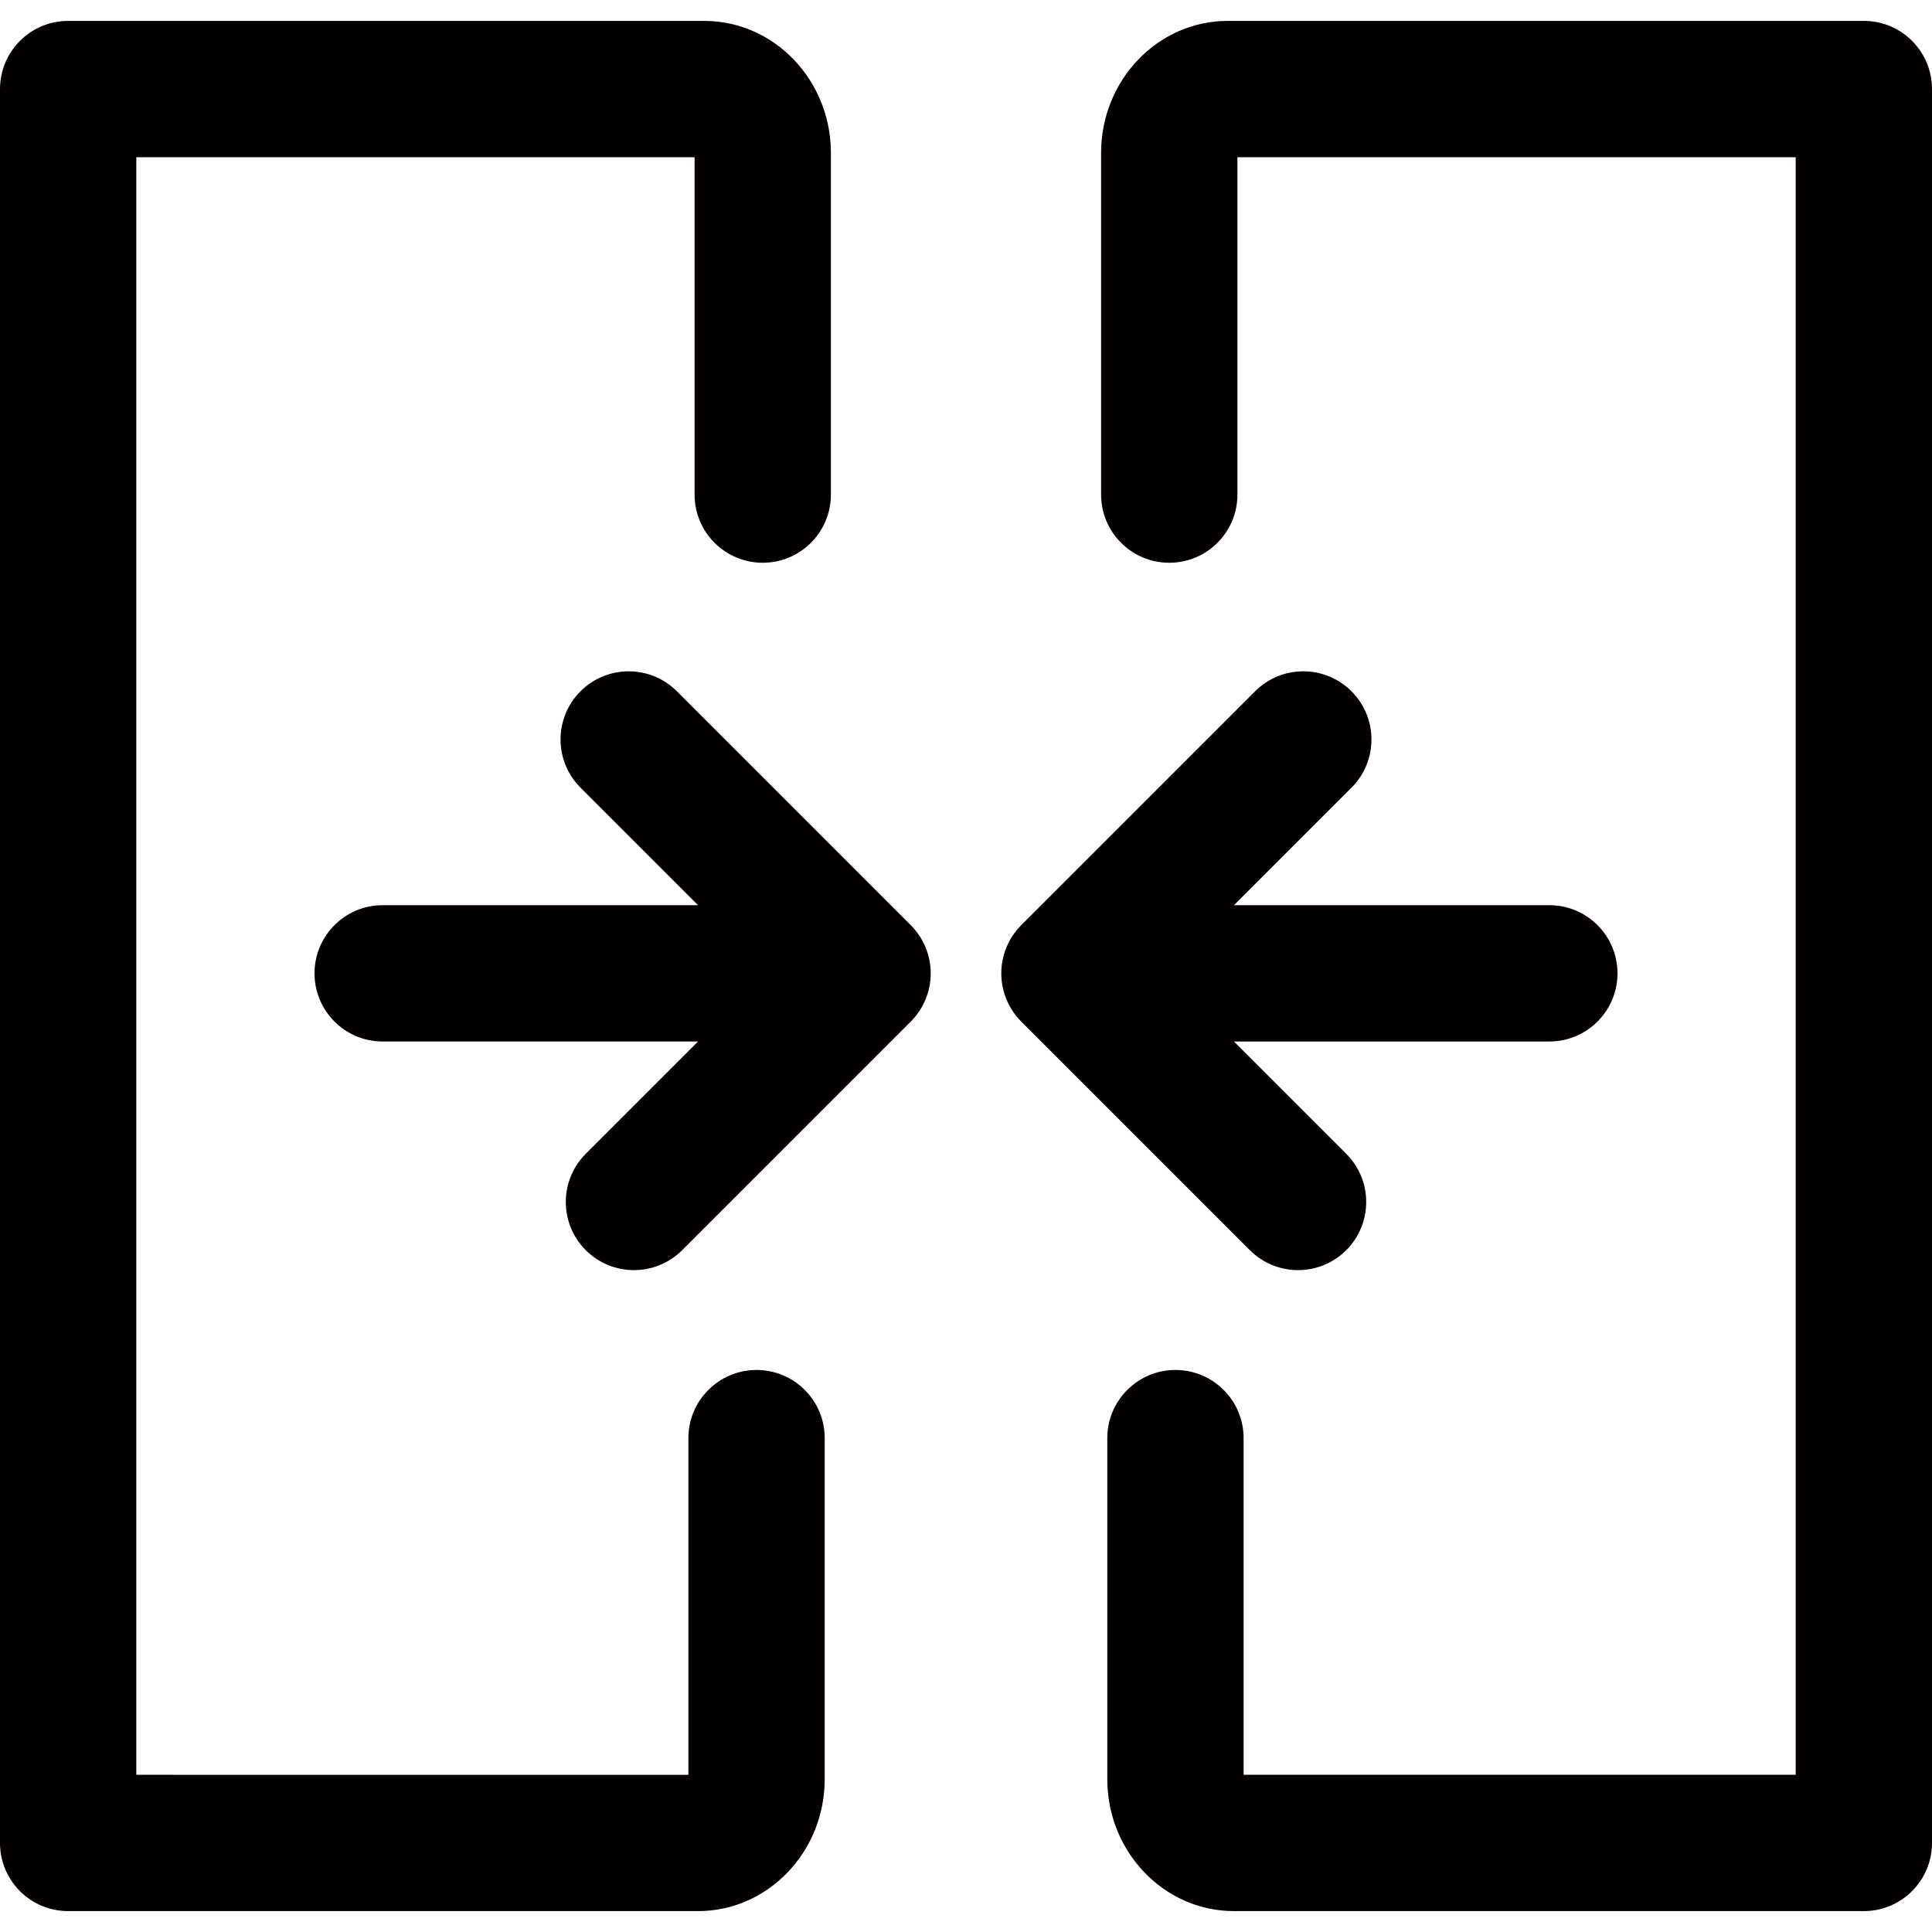 <?xml version="1.0" encoding="utf-8"?>
<svg width="16px" height="16px"  version="1.1" id="图层_1" xmlns="http://www.w3.org/2000/svg" xmlns:xlink="http://www.w3.org/1999/xlink" x="0px" y="0px"
	 viewBox="0 0 850.394 850.394" enable-background="new 0 0 850.394 850.394" xml:space="preserve">
<g>
	<path fill="#040000" d="M820.394,9.199H540.399c-30.732,0-55.734,26.051-55.734,58.071v150.431c0,16.569,13.432,30,30,30
		s30-13.431,30-30V69.199h245.729v711.995H547.389V633.009c0-16.568-13.432-30-30-30s-30,13.432-30,30v150.112
		c0,32.021,25.002,58.073,55.734,58.073h277.271c16.568,0,30-13.432,30-30V39.199C850.394,22.63,836.962,9.199,820.394,9.199z"/>
	<path fill="#040000" d="M550.137,550.277c5.859,5.858,13.535,8.787,21.214,8.787c7.677,0,15.355-2.93,21.213-8.786
		c11.716-11.716,11.716-30.711,0.001-42.427l-49.419-49.42h138.809c16.568,0,30-13.432,30-30s-13.432-30-30-30H543.146l51.73-51.73
		c11.716-11.716,11.716-30.711,0-42.426c-11.715-11.716-30.711-11.716-42.426,0L449.507,407.218
		c-0.484,0.484-0.94,0.985-1.385,1.492c-0.101,0.116-0.201,0.233-0.301,0.35c-0.9,1.062-1.715,2.171-2.444,3.319
		c-0.038,0.06-0.075,0.12-0.112,0.18c-0.757,1.212-1.42,2.464-1.987,3.75c-0.012,0.028-0.024,0.055-0.036,0.083
		c-0.57,1.302-1.044,2.635-1.42,3.991c-0.017,0.059-0.032,0.119-0.048,0.178c-0.356,1.316-0.623,2.65-0.797,3.995
		c-0.017,0.132-0.032,0.265-0.048,0.398c-0.07,0.602-0.125,1.204-0.159,1.808c-0.003,0.06-0.01,0.121-0.013,0.181
		c-0.031,0.633-0.037,1.266-0.028,1.9c0.002,0.174,0.007,0.348,0.012,0.523c0.019,0.608,0.051,1.215,0.106,1.82
		c0.004,0.038,0.005,0.077,0.008,0.115c0.062,0.652,0.154,1.3,0.258,1.947c0.023,0.139,0.046,0.278,0.07,0.416
		c0.241,1.365,0.577,2.715,1.007,4.042c0.016,0.048,0.031,0.097,0.047,0.145c0.462,1.399,1.028,2.77,1.701,4.103
		c0.003,0.006,0.006,0.013,0.01,0.019c0.334,0.66,0.692,1.311,1.079,1.95c0.001,0.001,0.002,0.003,0.003,0.004
		c0.352,0.582,0.728,1.153,1.123,1.716c0.052,0.075,0.103,0.15,0.156,0.224c0.391,0.547,0.8,1.084,1.233,1.609
		c0.063,0.077,0.13,0.149,0.194,0.226c0.354,0.421,0.721,0.833,1.102,1.238c0.129,0.138,0.259,0.276,0.391,0.411
		c0.094,0.096,0.182,0.196,0.277,0.291L550.137,550.277z"/>
	<path fill="#040000" d="M333.005,603.009c-16.569,0-30,13.432-30,30v148.186H60V69.199h245.728v148.502c0,16.569,13.432,30,30,30
		s30-13.431,30-30V67.271c0-32.021-25.002-58.071-55.734-58.071H30c-16.568,0-30,13.431-30,30v771.995c0,16.568,13.432,30,30,30
		h277.271c30.732,0,55.734-26.052,55.734-58.073V633.009C363.005,616.44,349.574,603.009,333.005,603.009z"/>
	<path fill="#040000" d="M409.636,426.943c-0.003-0.06-0.01-0.121-0.013-0.181c-0.033-0.604-0.089-1.207-0.159-1.808
		c-0.016-0.133-0.03-0.265-0.048-0.398c-0.174-1.344-0.441-2.678-0.797-3.993c-0.016-0.061-0.032-0.121-0.049-0.181
		c-0.376-1.355-0.85-2.688-1.42-3.99c-0.012-0.028-0.024-0.055-0.036-0.083c-0.567-1.285-1.23-2.538-1.987-3.749
		c-0.038-0.06-0.075-0.121-0.113-0.181c-0.729-1.148-1.543-2.257-2.443-3.319c-0.099-0.117-0.2-0.234-0.301-0.351
		c-0.444-0.508-0.901-1.008-1.385-1.492L297.942,304.274c-11.716-11.716-30.71-11.715-42.426,0s-11.715,30.71,0,42.426l51.731,51.73
		H168.44c-16.568,0-30,13.432-30,30s13.432,30,30,30h138.809l-49.419,49.42c-11.716,11.716-11.715,30.711,0,42.426
		c5.858,5.858,13.535,8.787,21.213,8.787s15.355-2.929,21.213-8.787l100.631-100.633c0.094-0.094,0.18-0.192,0.272-0.287
		c0.135-0.139,0.268-0.28,0.4-0.421c0.376-0.401,0.741-0.81,1.091-1.226c0.066-0.079,0.136-0.155,0.201-0.234
		c0.432-0.525,0.841-1.062,1.232-1.608c0.052-0.073,0.102-0.147,0.154-0.221c0.831-1.183,1.568-2.412,2.209-3.678
		c0.001-0.002,0.002-0.003,0.002-0.005c0.677-1.338,1.246-2.715,1.709-4.121c0.014-0.041,0.026-0.083,0.04-0.124
		c0.433-1.333,0.771-2.689,1.012-4.059c0.024-0.136,0.047-0.271,0.069-0.407c0.105-0.649,0.197-1.301,0.259-1.954
		c0.003-0.035,0.004-0.069,0.007-0.104c0.056-0.61,0.088-1.221,0.107-1.833c0.005-0.172,0.01-0.344,0.012-0.517
		C409.673,428.212,409.668,427.577,409.636,426.943z"/>
</g>
</svg>
